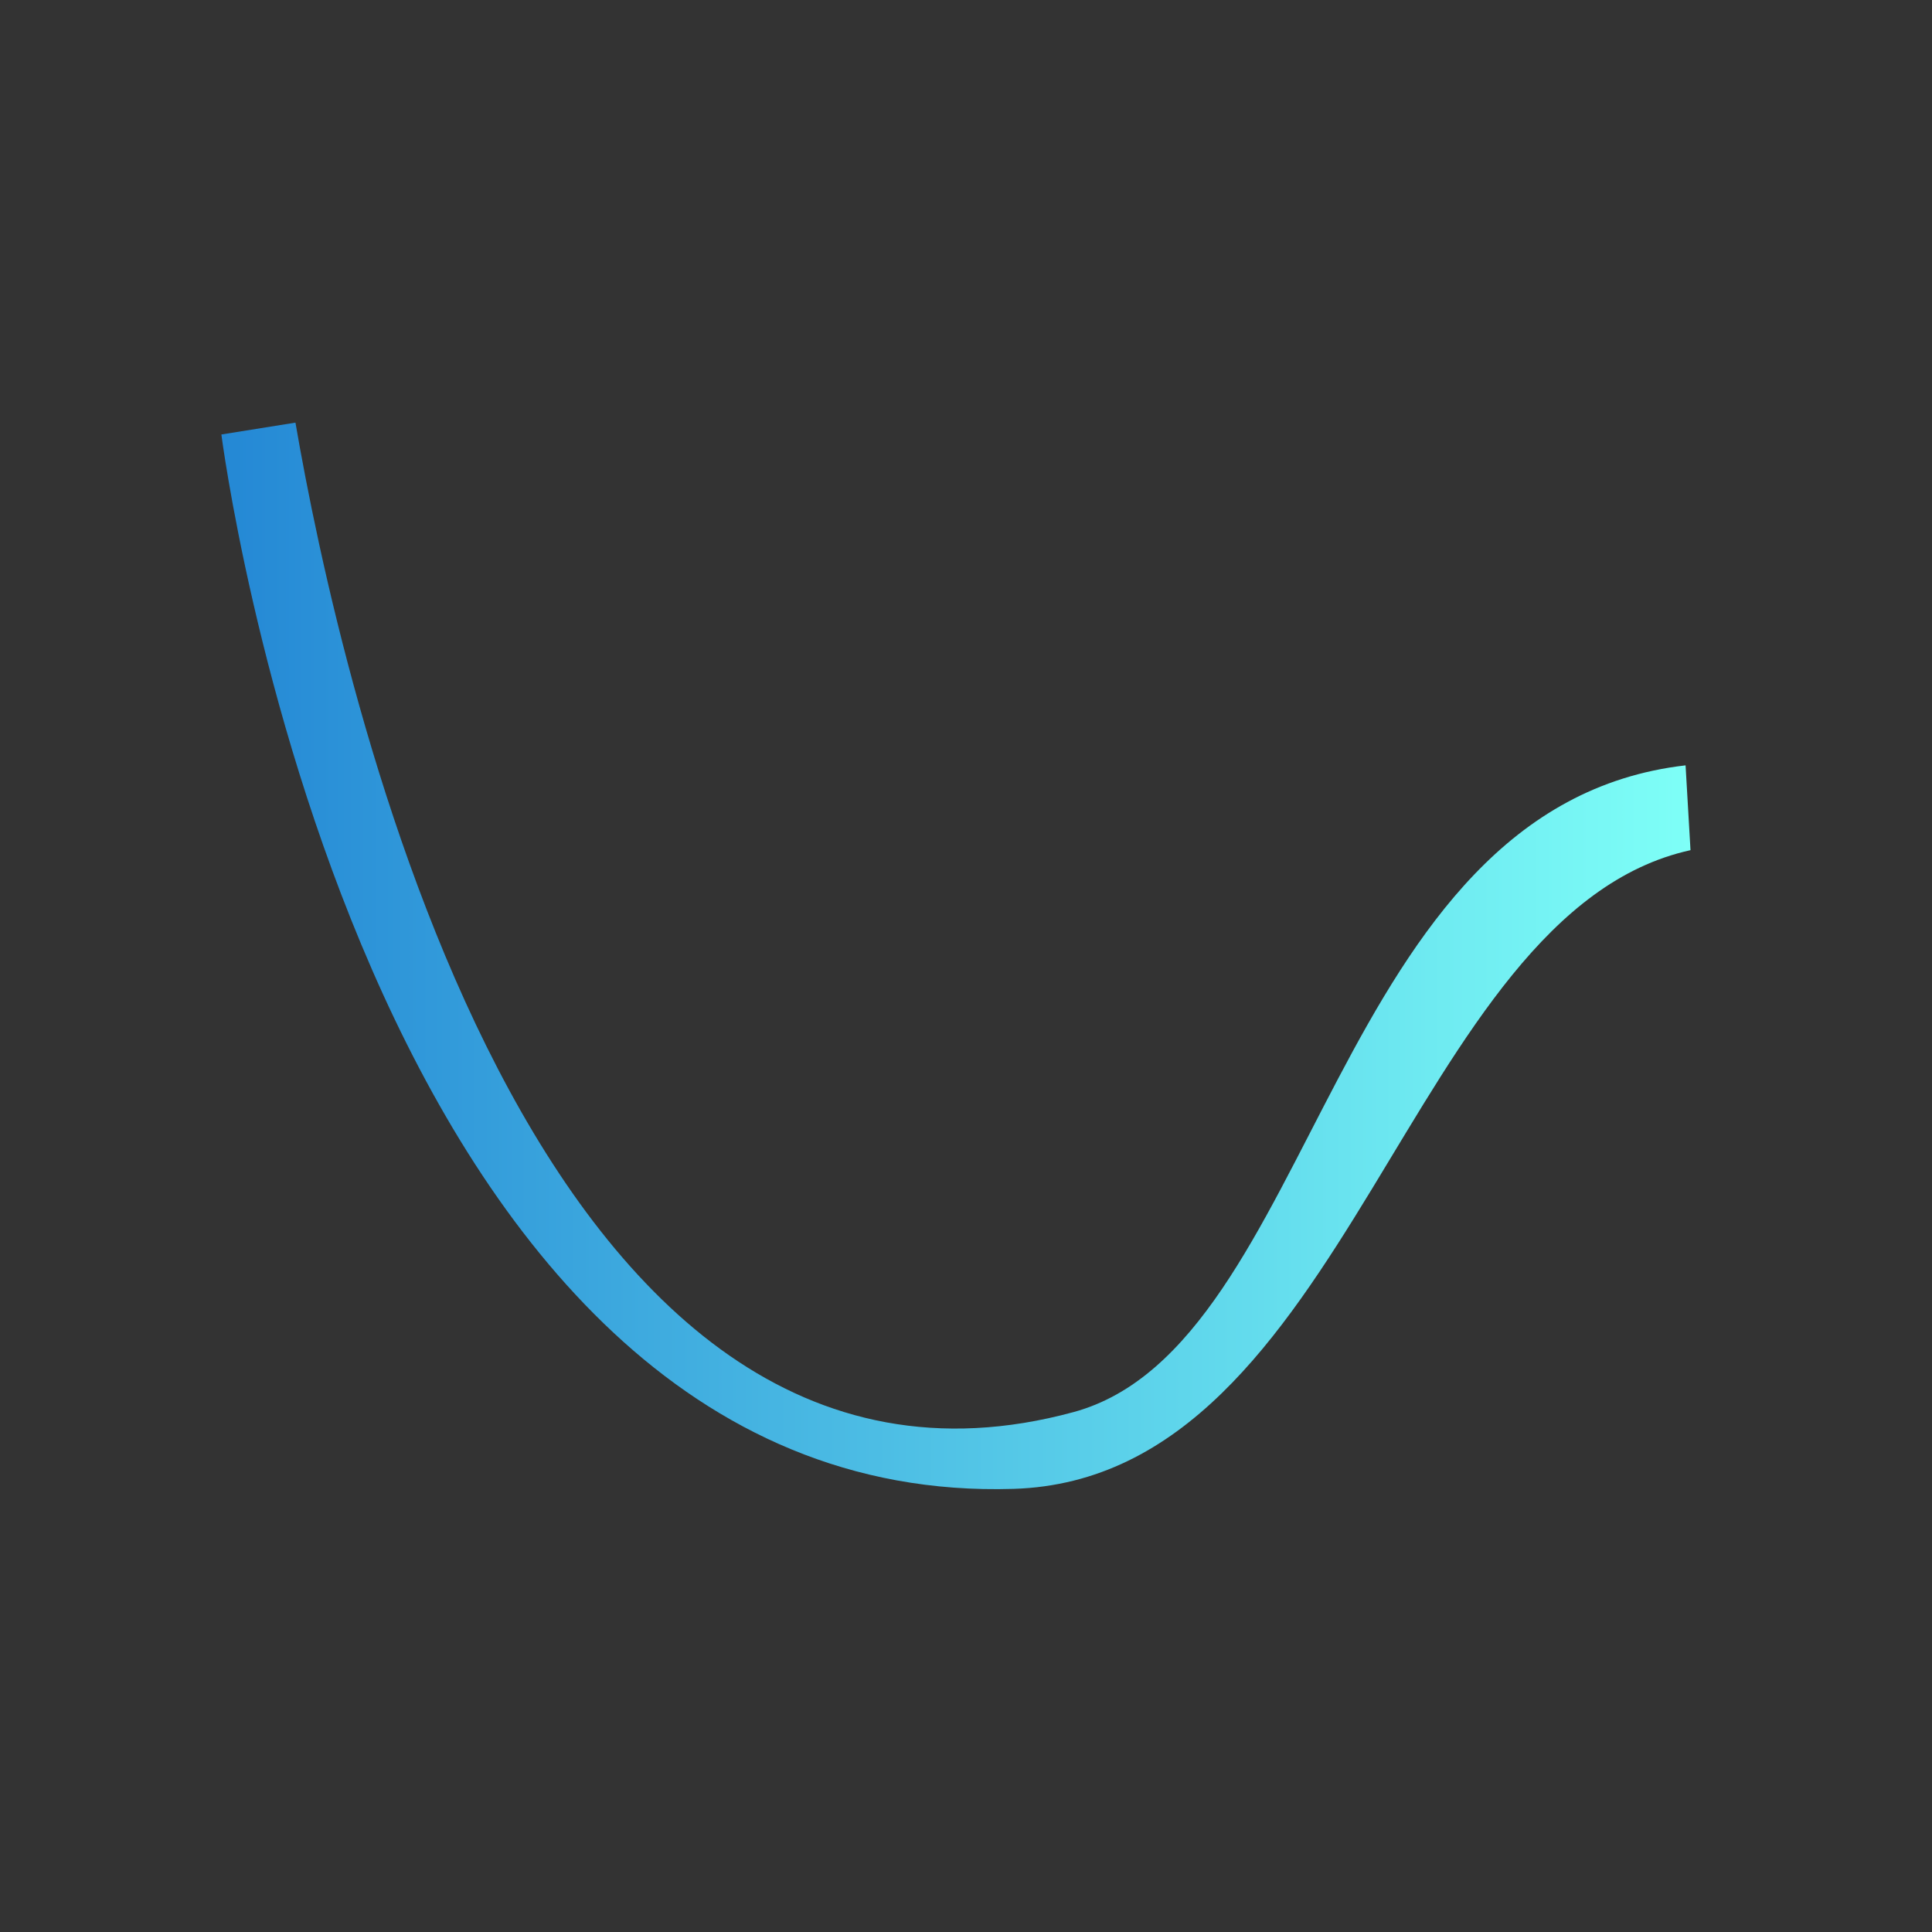 <svg xmlns="http://www.w3.org/2000/svg" xmlns:xlink="http://www.w3.org/1999/xlink" width="96" height="96" viewBox="0 0 96 96">
  <rect x="0" y="0" width="96" height="96" fill="#333333" stroke="none"/>
  <defs>
    <style>
      .cls-1 {
        fill-rule: evenodd;
        fill: url(#linear-gradient);
      }
    </style>
    <linearGradient id="linear-gradient" x1="84" y1="47.484" x2="11" y2="47.484" gradientUnits="userSpaceOnUse">
      <stop offset="0" stop-color="#7efff7"/>
      <stop offset="1" stop-color="#2488d5"/>
    </linearGradient>
  </defs>
  <path id="v" class="cls-1" d="M53.346,70.165c12.111-3.292,12.766-30.106,30.409-32.135L84,42.244C69.892,45.353,67.1,73.461,50.365,73.981,17.821,74.994,11,21.589,11,21.589L14.681,21C16.858,33.673,26.4,77.49,53.346,70.165Z"/>
</svg>
